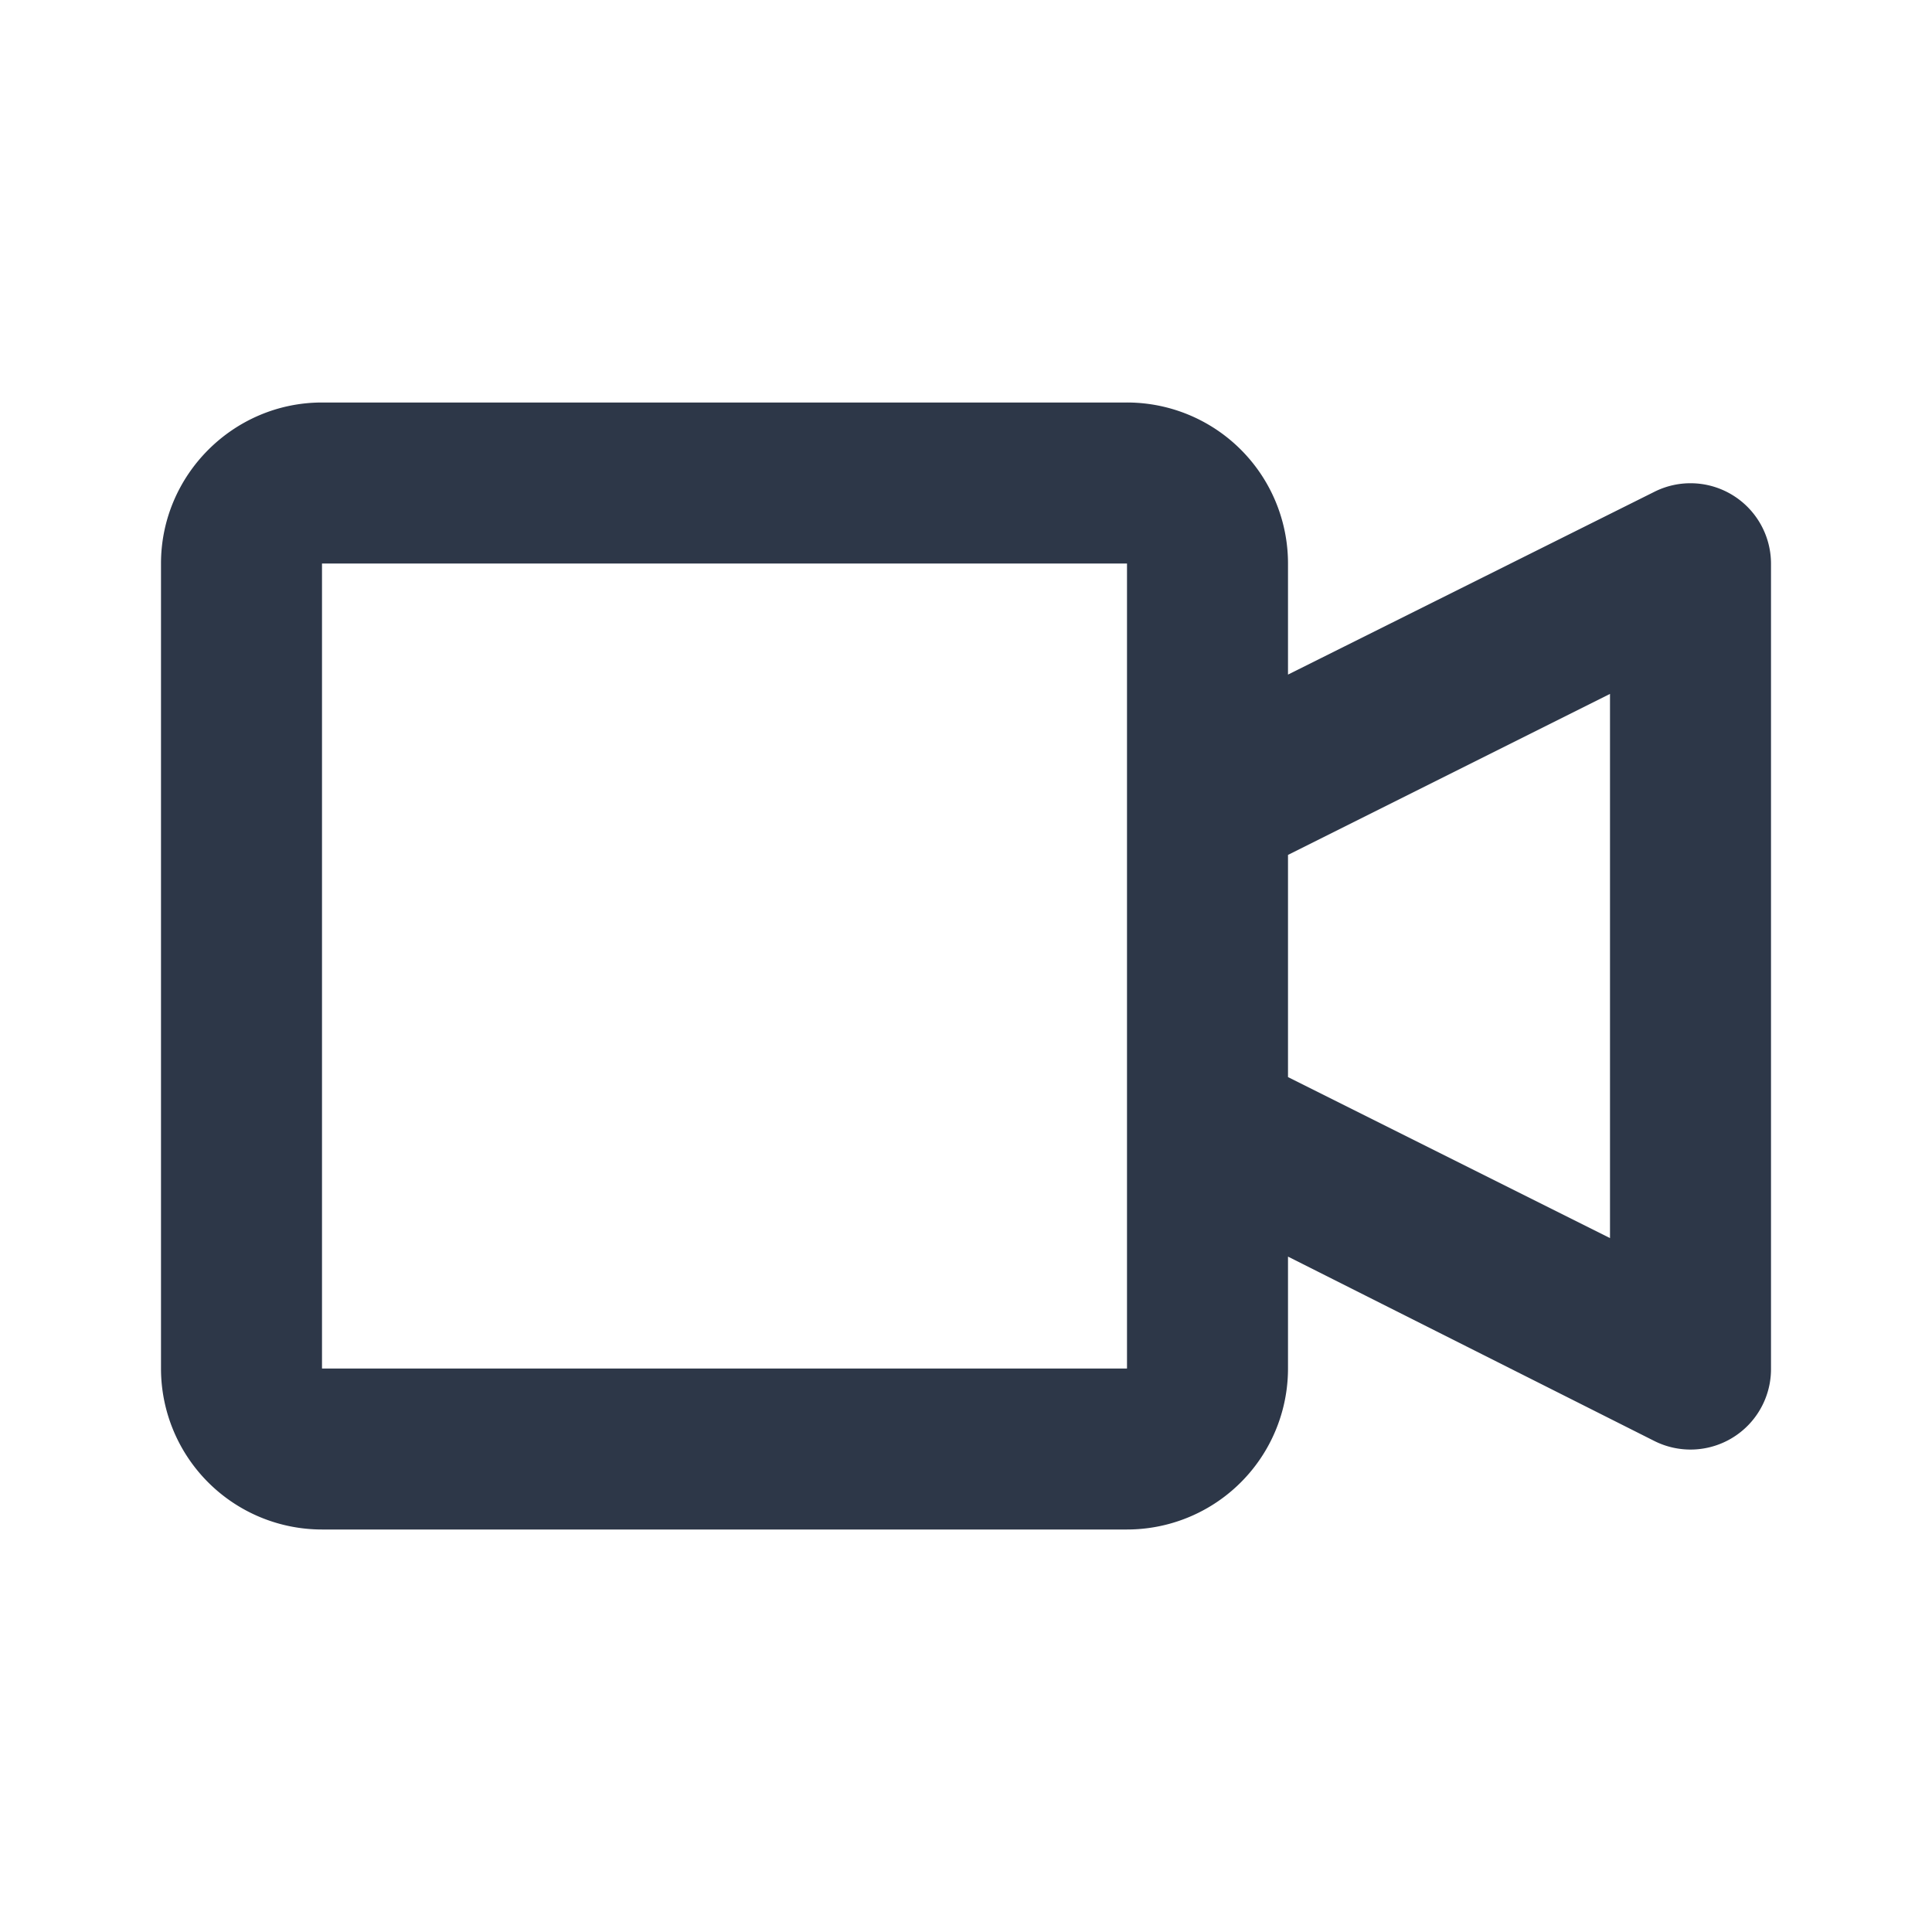<svg width="24" height="24" fill="none" xmlns="http://www.w3.org/2000/svg"><path d="M16 8.38l4.55-2.27A1 1 0 0122 7v10a1.0 1 0 01-.956 1.006 1 1 0 01-.494-.106L16 15.61V17a2 2 0 01-2 2H4a2 2 0 01-2-2V7c0-1.1.9-2 2-2h10a2 2 0 012 2v1.38zm0 2.24v2.76l4 2V8.62l-4 2zM14 17V7H4v10h10z" fill="#2D3748"/></svg>